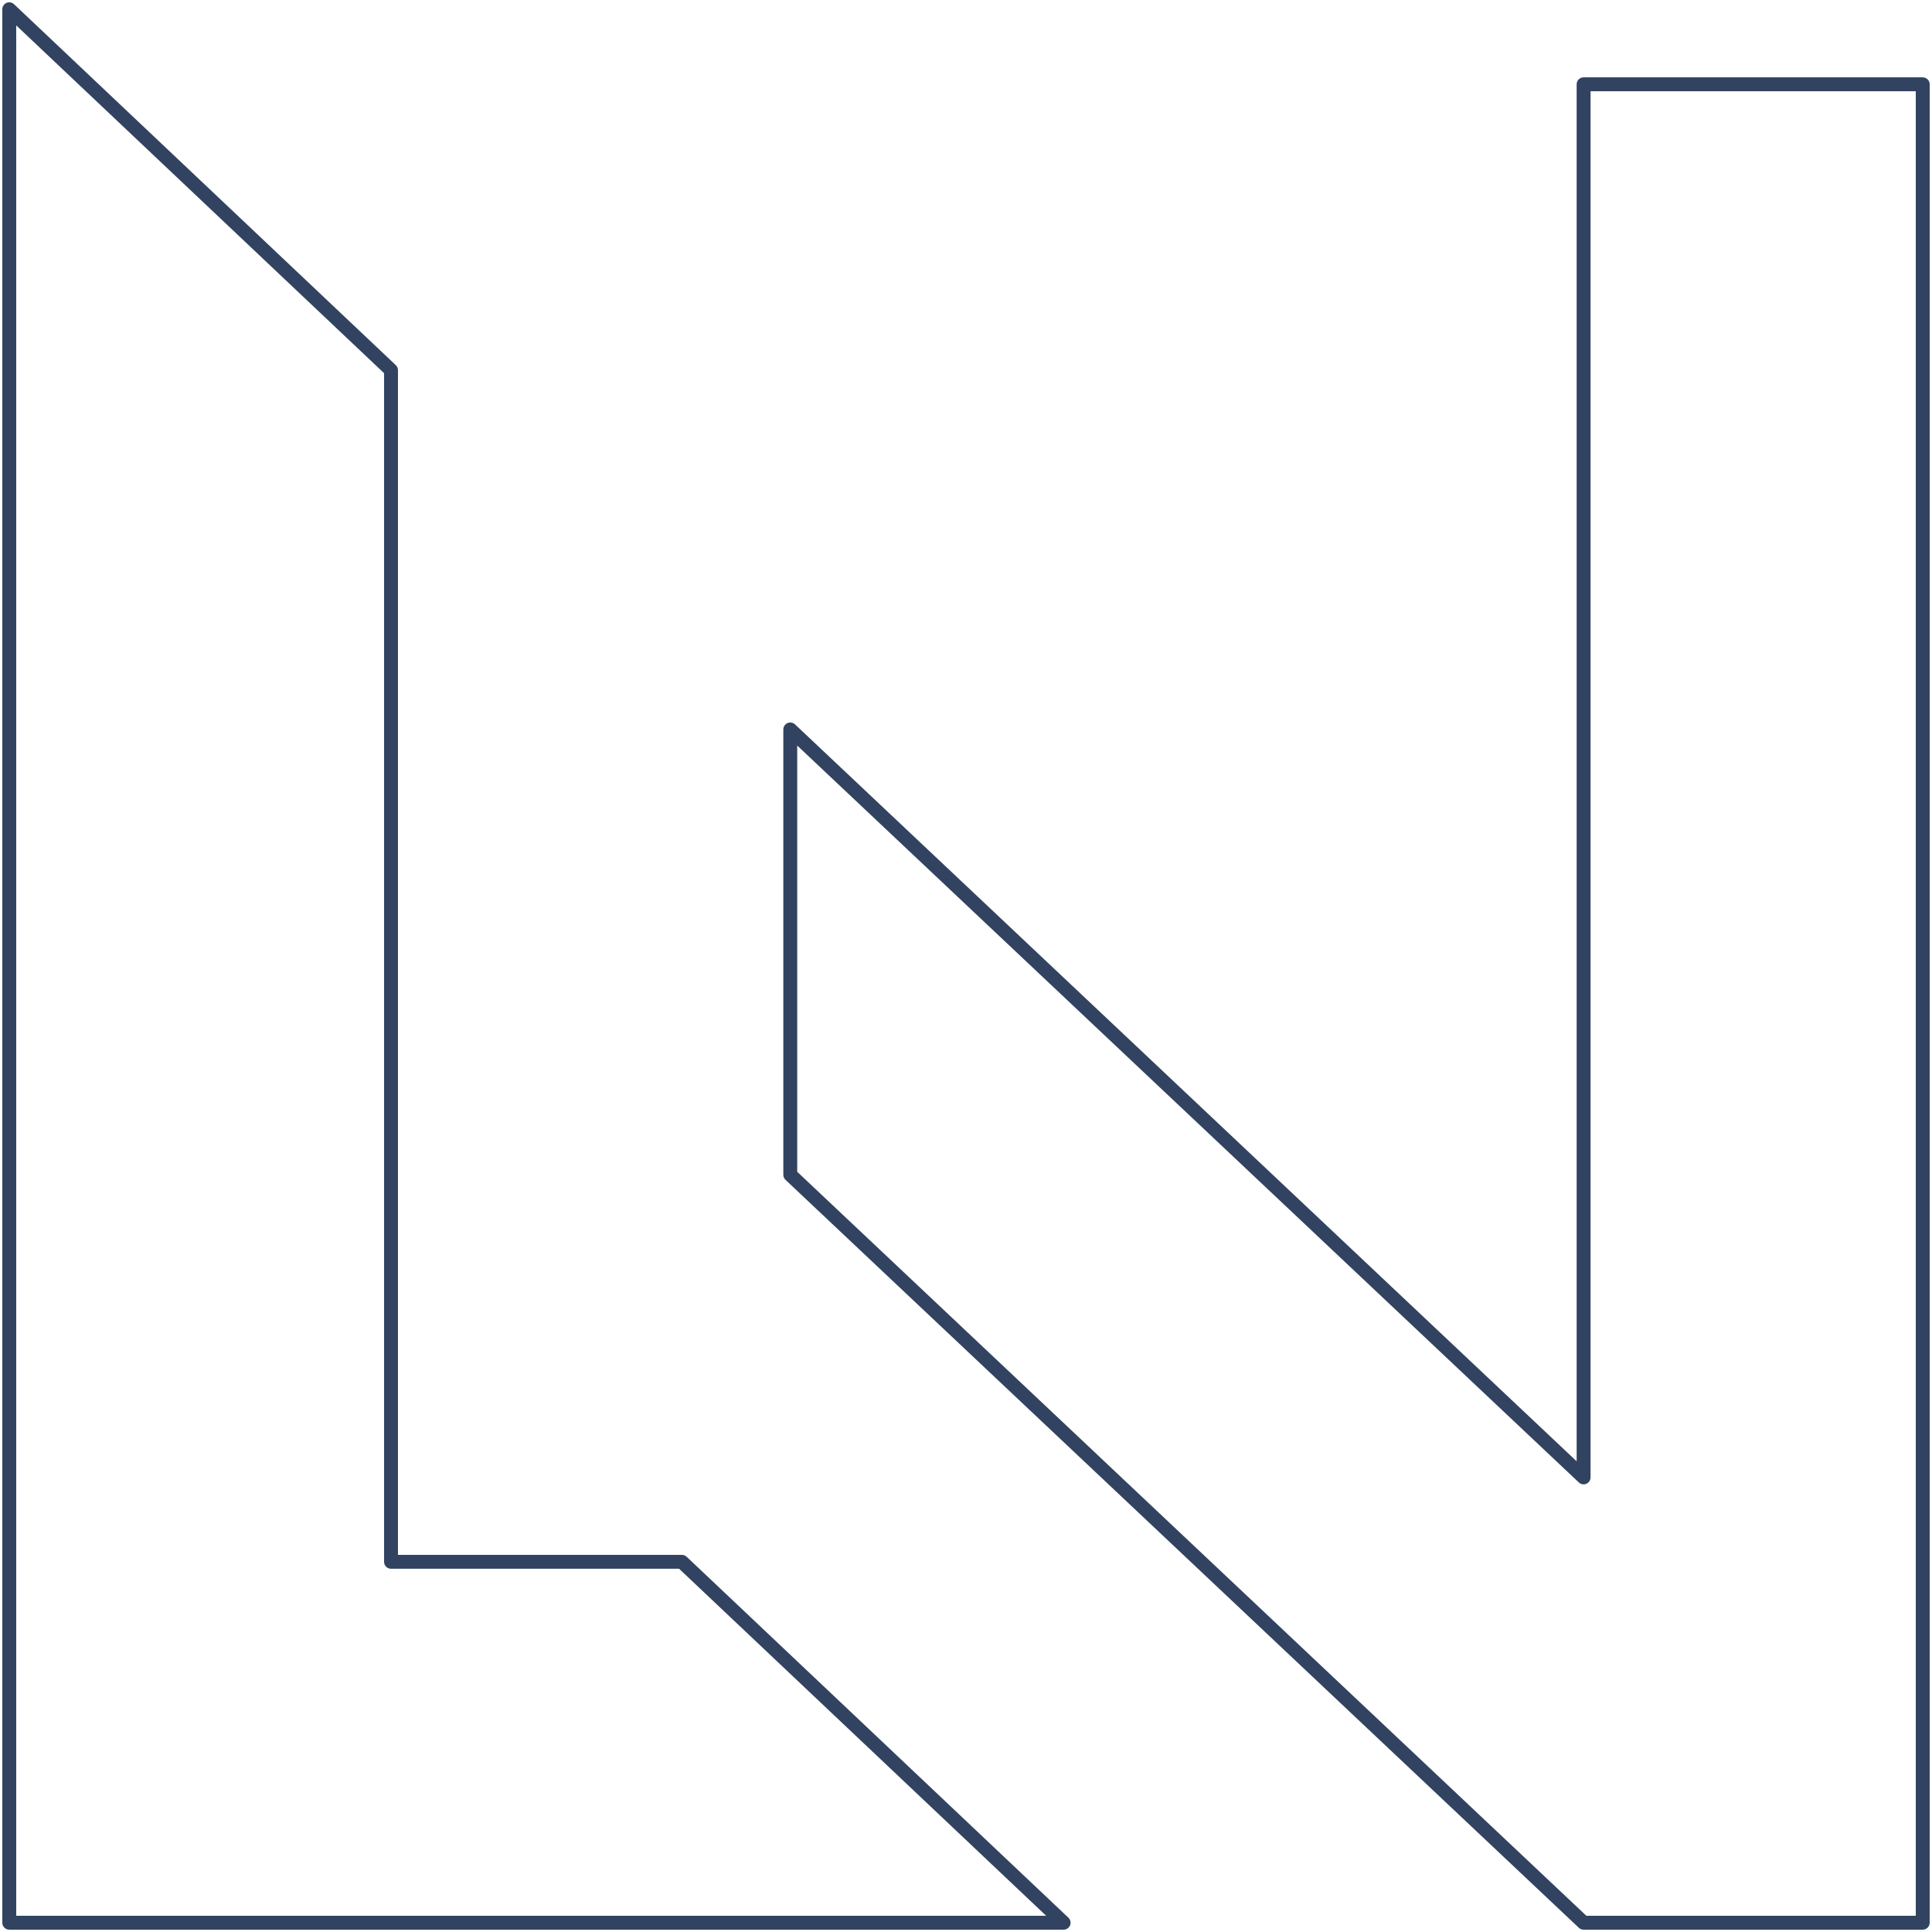 <svg width="417" height="417" viewBox="0 0 417 417" fill="none" xmlns="http://www.w3.org/2000/svg">
<path d="M84.396 79.901H85.896C85.896 79.489 85.727 79.094 85.427 78.811L84.396 79.901ZM2 2L3.031 0.91C2.595 0.498 1.957 0.385 1.407 0.622C0.856 0.859 0.5 1.401 0.5 2L2 2ZM84.396 337.098H82.896C82.896 337.927 83.568 338.598 84.396 338.598V337.098ZM147.175 337.098L148.205 336.008C147.927 335.745 147.558 335.598 147.175 335.598V337.098ZM229.571 414.999V416.499C230.185 416.499 230.738 416.125 230.965 415.554C231.192 414.983 231.048 414.332 230.602 413.91L229.571 414.999ZM2 414.999H0.5C0.5 415.828 1.172 416.499 2 416.499L2 414.999ZM170.572 253.566H169.072C169.072 253.979 169.242 254.374 169.543 254.658L170.572 253.566ZM170.572 157.446L171.601 156.355C171.165 155.944 170.527 155.832 169.977 156.069C169.428 156.306 169.072 156.848 169.072 157.446H170.572ZM341.802 414.999L340.773 416.09C341.051 416.353 341.42 416.499 341.802 416.499V414.999ZM415 414.999V416.499C415.828 416.499 416.5 415.827 416.5 414.999H415ZM415 18.195H416.5C416.5 17.367 415.828 16.695 415 16.695V18.195ZM341.802 18.195V16.695C340.974 16.695 340.302 17.367 340.302 18.195H341.802ZM341.802 318.879L340.773 319.97C341.209 320.381 341.847 320.493 342.396 320.256C342.946 320.019 343.302 319.477 343.302 318.879H341.802ZM85.427 78.811L3.031 0.91L0.969 3.09L83.366 80.991L85.427 78.811ZM85.896 337.098V79.901H82.896V337.098H85.896ZM147.175 335.598H84.396V338.598H147.175V335.598ZM230.602 413.91L148.205 336.008L146.144 338.188L228.541 416.089L230.602 413.91ZM2 416.499H229.571V413.499H2V416.499ZM0.5 2V414.999H3.5V2H0.5ZM172.072 253.566V157.446H169.072V253.566H172.072ZM342.831 413.907L171.601 252.475L169.543 254.658L340.773 416.09L342.831 413.907ZM415 413.499H341.802V416.499H415V413.499ZM413.5 18.195V414.999H416.5V18.195H413.5ZM341.802 19.695H415V16.695H341.802V19.695ZM343.302 315.182V18.195H340.302V315.182H343.302ZM343.302 318.879V315.182H340.302V318.879H343.302ZM169.543 158.538L340.773 319.97L342.831 317.787L171.601 156.355L169.543 158.538Z" fill="#314360"/>
</svg>
